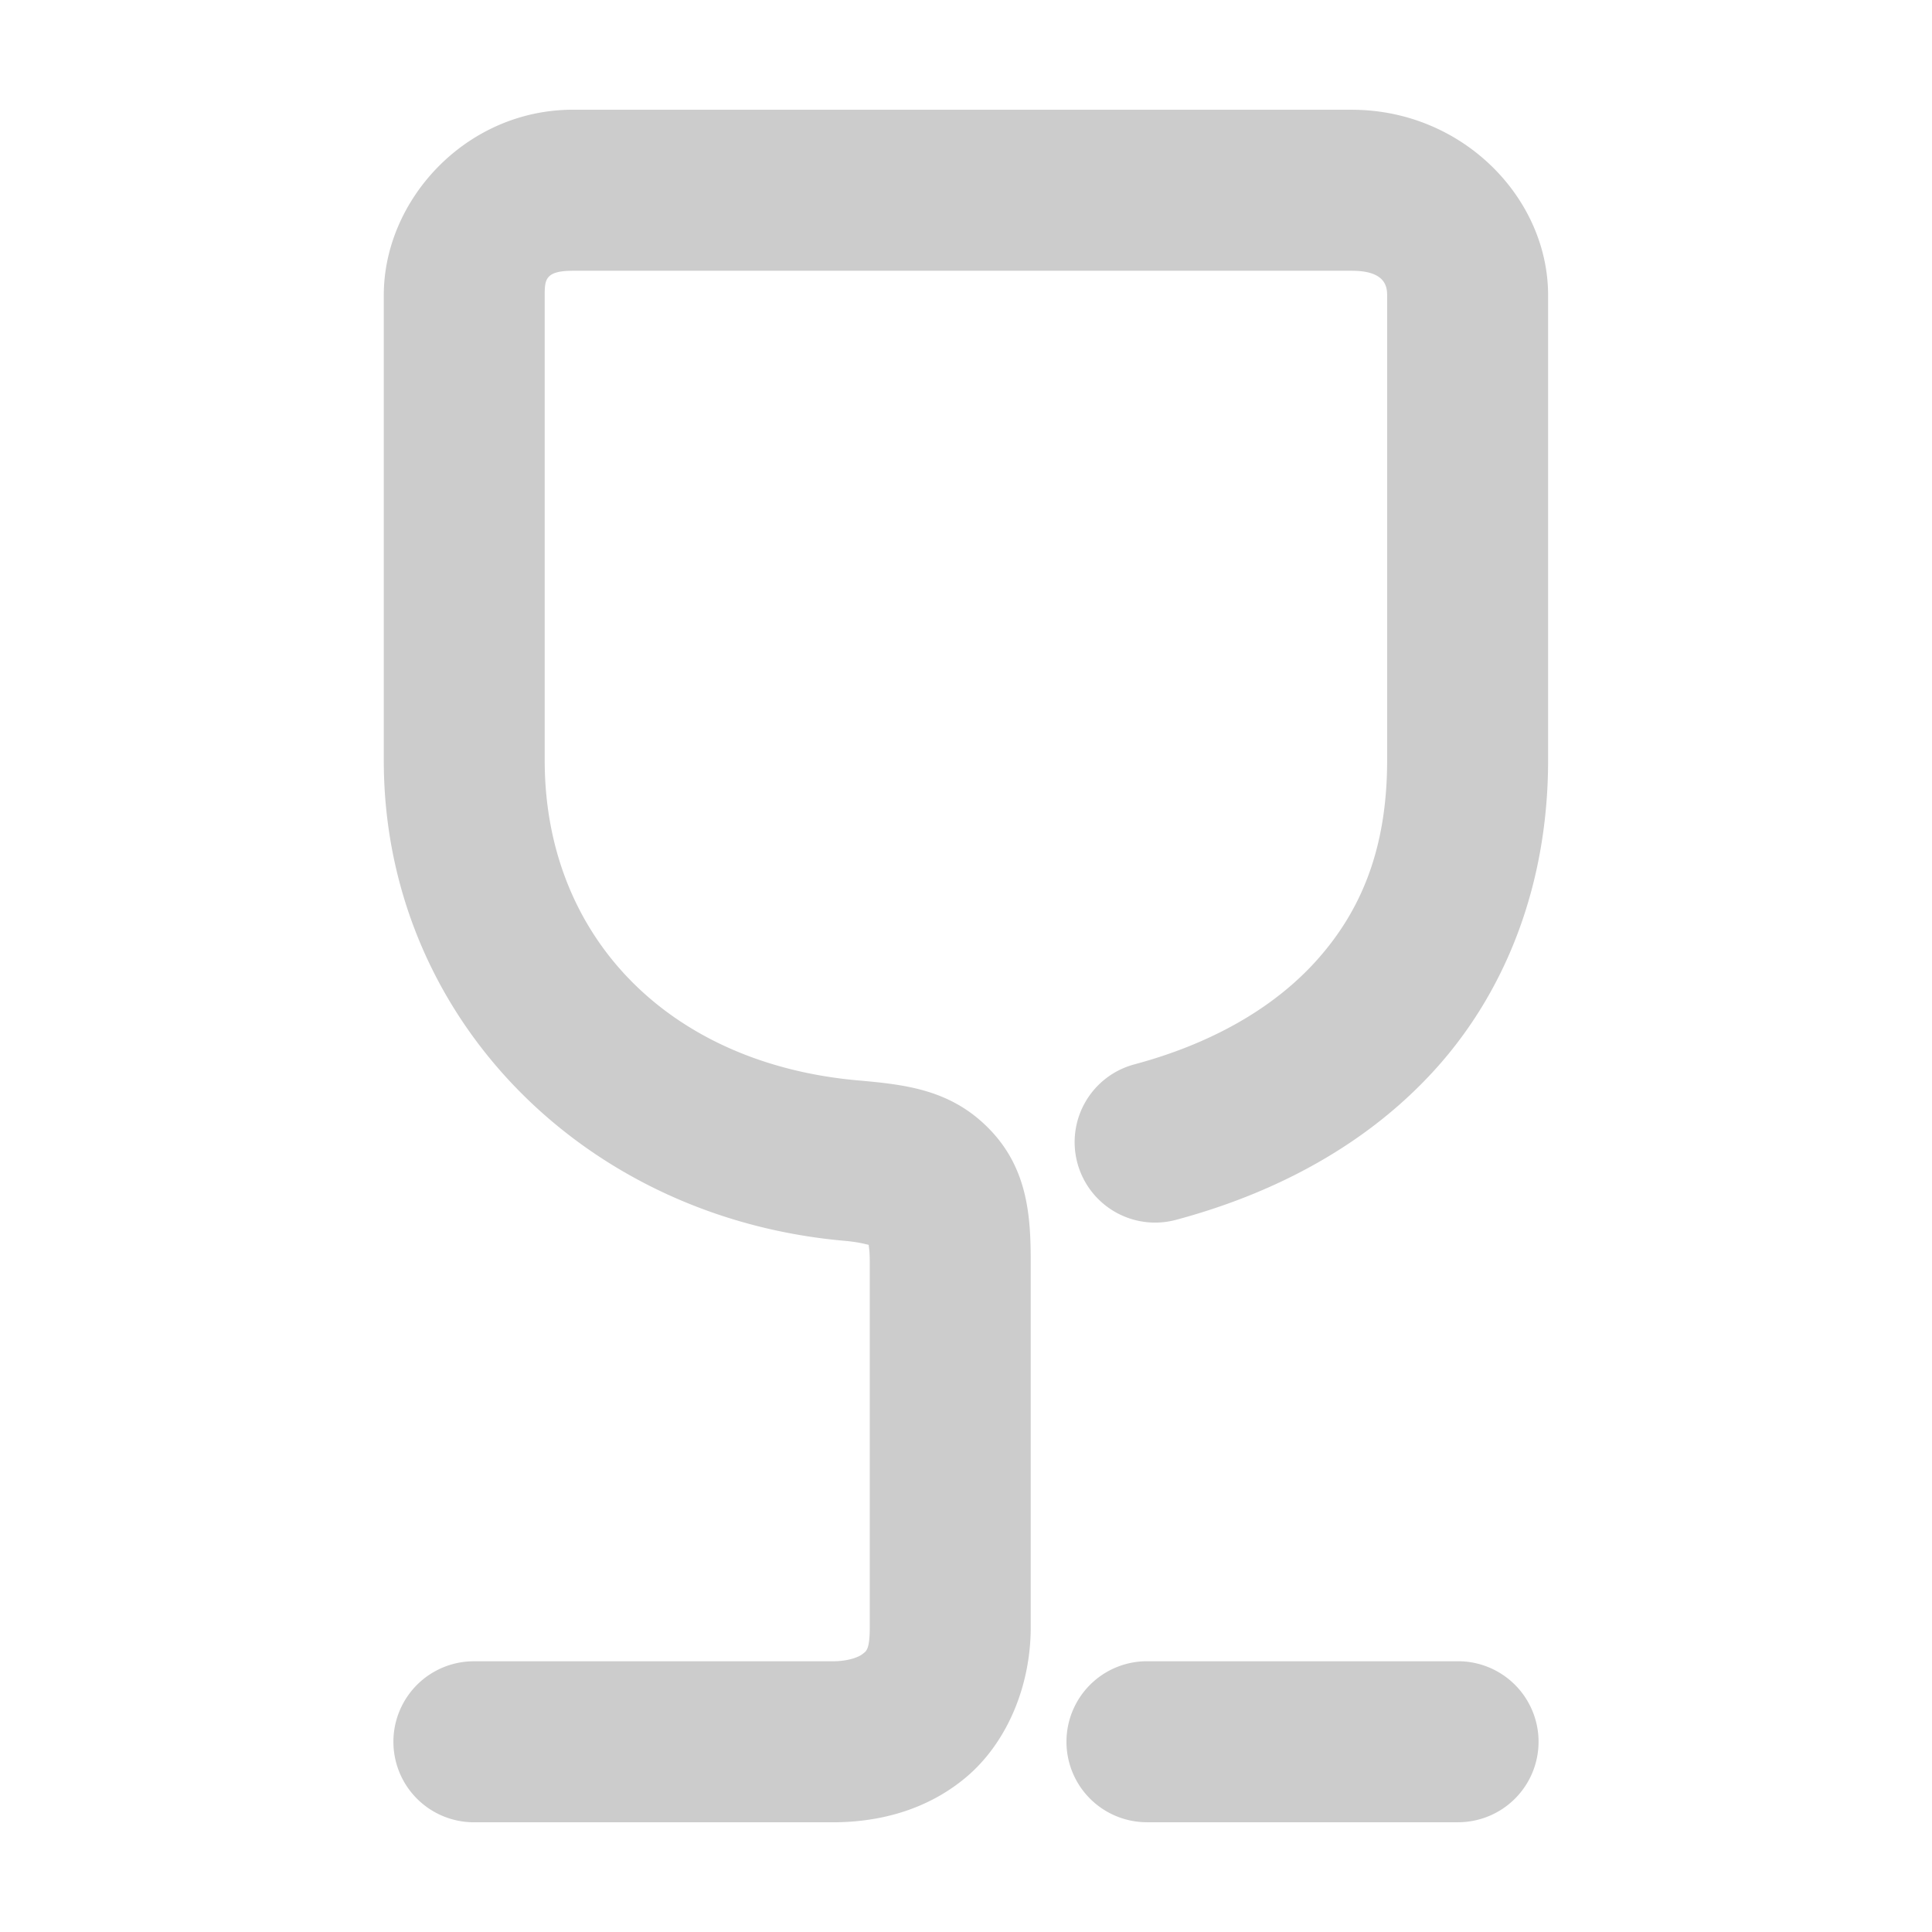 <svg xmlns="http://www.w3.org/2000/svg" width="48" height="48">
	<path d="m 14.234,2.726 c -2.648,0 -4.699,2.231 -4.699,4.607 V 18.892 c 0,6.365 4.966,11.368 11.451,11.936 0.333,0.031 0.464,0.069 0.596,0.1 0.012,0.108 0.027,0.172 0.027,0.443 v 9.059 c 0,0.579 -0.097,0.596 -0.18,0.664 -0.082,0.068 -0.345,0.184 -0.762,0.18 a 2,2 0 0 0 -0.018,0 h -8.875 a 2,2 0 0 0 -2,2 2,2 0 0 0 2,2 h 8.855 c 1.111,0.01 2.33,-0.257 3.346,-1.096 1.016,-0.839 1.633,-2.25 1.633,-3.748 v -9.059 c 0,-1.106 -0.057,-2.317 -1.02,-3.312 -0.962,-0.996 -2.105,-1.111 -3.25,-1.215 a 2,2 0 0 0 -0.004,0 c -4.729,-0.414 -7.801,-3.583 -7.801,-7.951 V 7.334 7.332 c 5.2e-5,-0.384 0.015,-0.605 0.699,-0.605 h 19.354 c 0.827,0 0.877,0.388 0.877,0.607 V 18.892 c 0,2.202 -0.654,3.733 -1.729,4.943 -1.074,1.21 -2.646,2.099 -4.551,2.609 a 2,2 0 0 0 -1.416,2.449 2,2 0 0 0 2.449,1.414 c 2.493,-0.667 4.802,-1.892 6.51,-3.816 1.707,-1.924 2.736,-4.545 2.736,-7.6 V 7.334 c 0,-2.421 -2.13,-4.607 -4.877,-4.607 z M 28.496,41.273 a 2,2 0 0 0 -2,2 2,2 0 0 0 2,2 h 7.729 a 2,2 0 0 0 2,-2 2,2 0 0 0 -2,-2 z" fill="#cccccc"/>
</svg>
